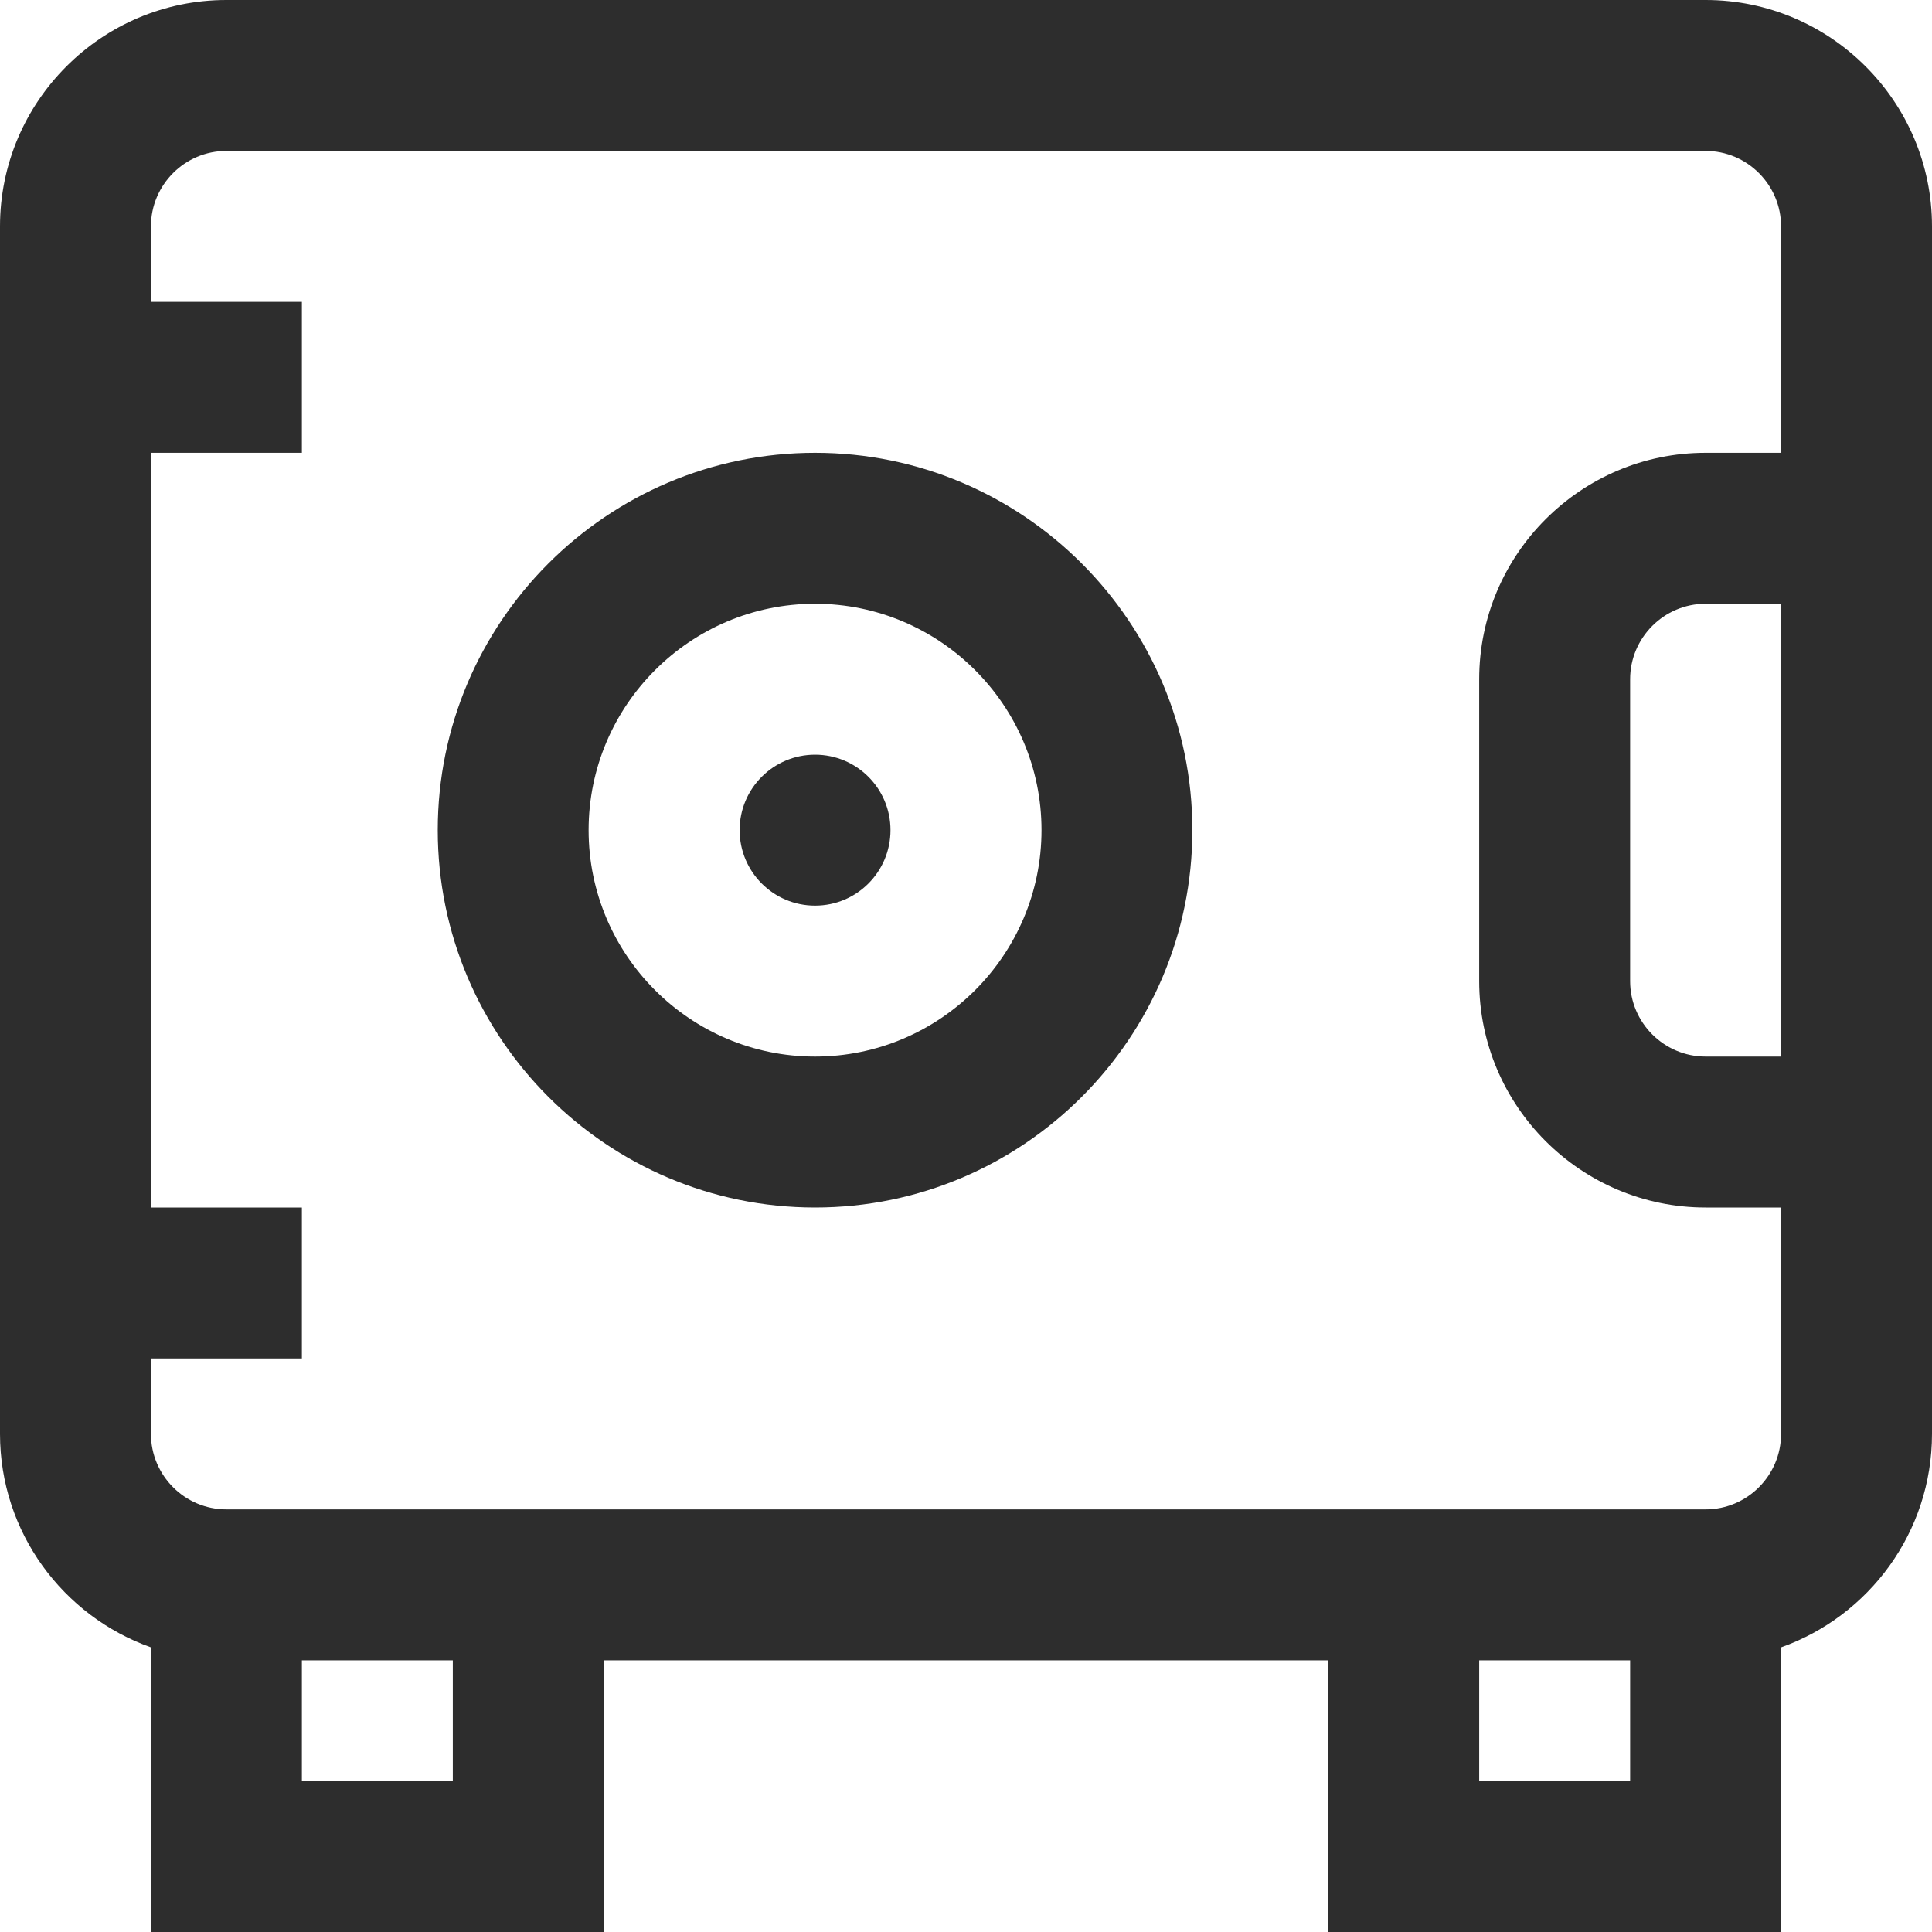 <svg width="24" height="24" viewBox="0 0 24 24" fill="none" xmlns="http://www.w3.org/2000/svg">
<path d="M10.125 11.25C10.643 11.25 11.062 10.83 11.062 10.312C11.062 9.795 10.643 9.375 10.125 9.375C9.607 9.375 9.188 9.795 9.188 10.312C9.188 10.83 9.607 11.25 10.125 11.25Z" fill="#2D2D2D"/>
<path d="M21.188 0H2.812C1.262 0 0 1.262 0 2.812V17.812C0 19.035 0.784 20.077 1.875 20.464V24H7.5V20.625H16.5V24H22.125V20.464C23.216 20.077 24 19.035 24 17.812V2.812C24 1.262 22.738 0 21.188 0ZM5.625 22.125H3.75V20.625H5.625V22.125ZM18.375 22.125V20.625H20.25V22.125H18.375ZM21.188 18.75H2.812C2.296 18.75 1.875 18.329 1.875 17.812V16.875H3.75V15H1.875V5.625H3.75V3.75H1.875V2.812C1.875 2.296 2.296 1.875 2.812 1.875H21.188C21.704 1.875 22.125 2.296 22.125 2.812V5.625H21.188C19.637 5.625 18.375 6.887 18.375 8.438V12.188C18.375 13.738 19.637 15 21.188 15H22.125V17.812C22.125 18.329 21.704 18.75 21.188 18.75ZM22.125 7.5V13.125H21.188C20.671 13.125 20.25 12.704 20.25 12.188V8.438C20.25 7.921 20.671 7.5 21.188 7.5H22.125Z" fill="#2D2D2D"/>
<path d="M10.125 5.625C7.54 5.625 5.438 7.728 5.438 10.312C5.438 12.897 7.54 15 10.125 15C12.71 15 14.812 12.897 14.812 10.312C14.812 7.728 12.71 5.625 10.125 5.625ZM10.125 13.125C8.574 13.125 7.312 11.863 7.312 10.312C7.312 8.762 8.574 7.5 10.125 7.5C11.676 7.5 12.938 8.762 12.938 10.312C12.938 11.863 11.676 13.125 10.125 13.125Z" fill="#2D2D2D"/>
</svg>
